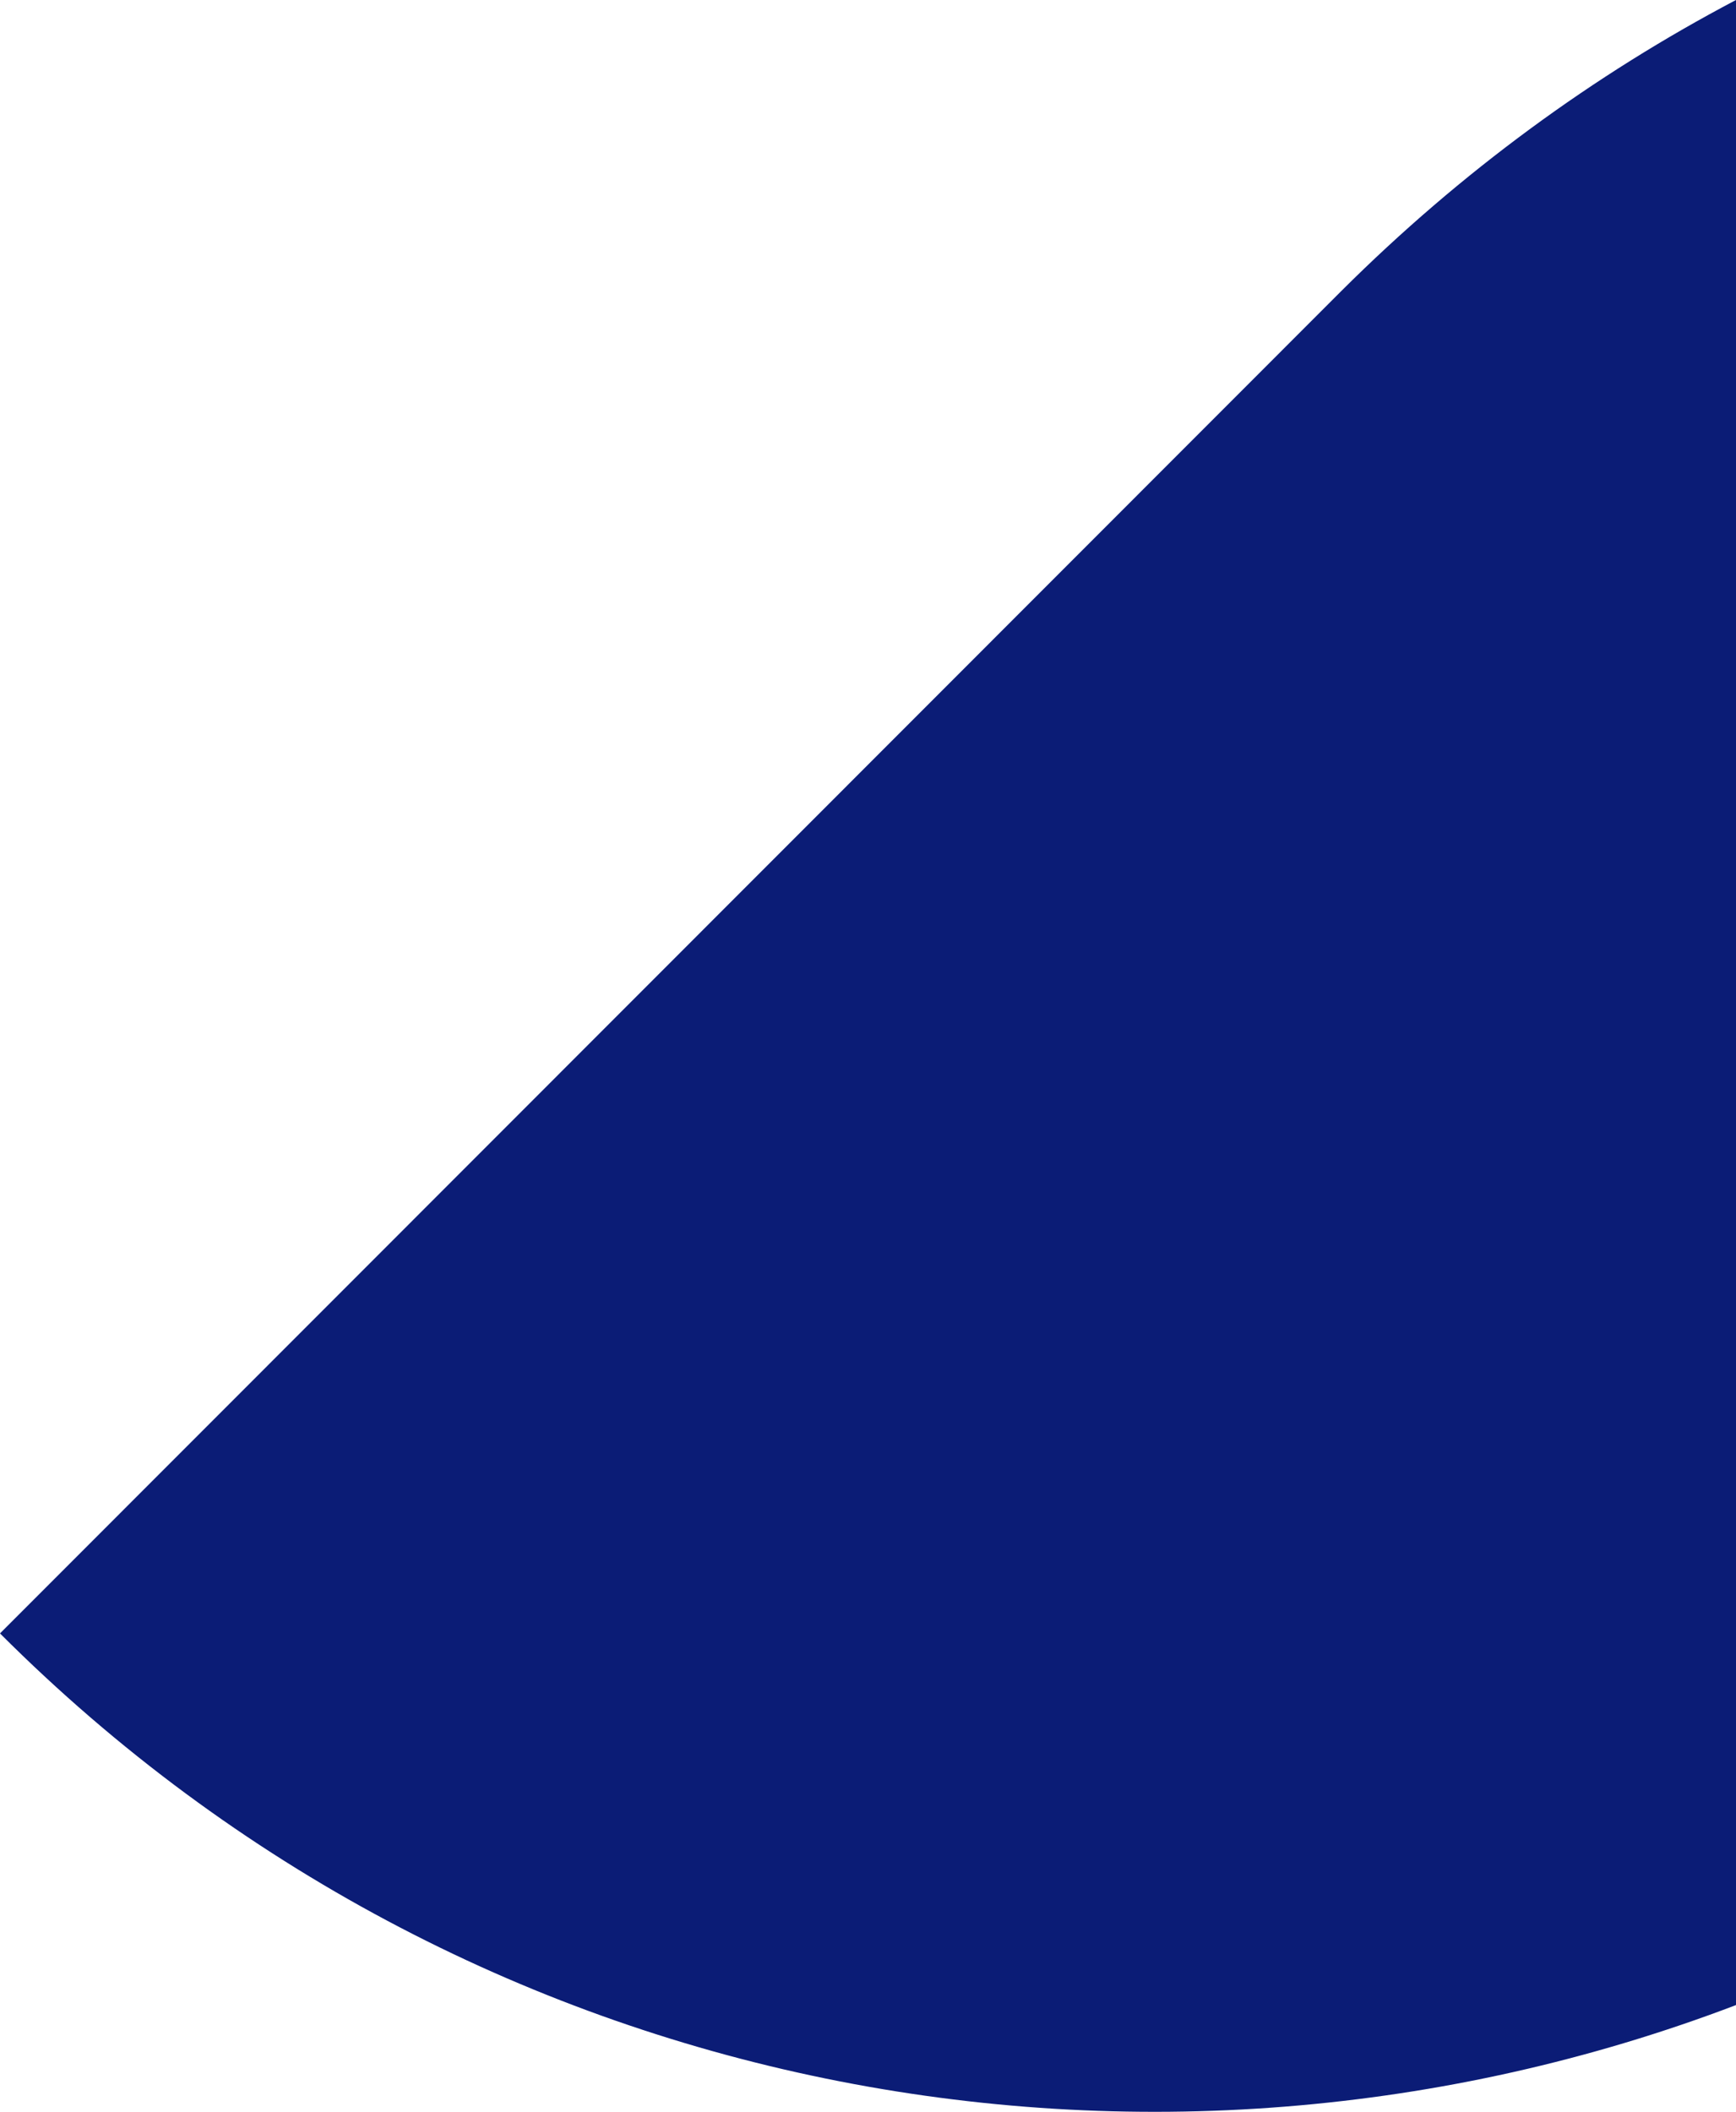 <?xml version="1.0" encoding="utf-8"?>
<!-- Generator: Adobe Illustrator 25.0.0, SVG Export Plug-In . SVG Version: 6.00 Build 0)  -->
<svg version="1.1" id="Groupe_153" xmlns="http://www.w3.org/2000/svg" xmlns:xlink="http://www.w3.org/1999/xlink" x="0px" y="0px"
	 viewBox="0 0 404.7 492.1" style="enable-background:new 0 0 404.7 492.1;" xml:space="preserve">
<style type="text/css">
	.st0{fill:#0B1C76;}
</style>
<path class="st0" d="M0,380.6C109.4,490,268.9,518.9,404.7,467.2V0c-33.1,17.4-64.1,40-92,67.8L0,380.6z"/>
</svg>

